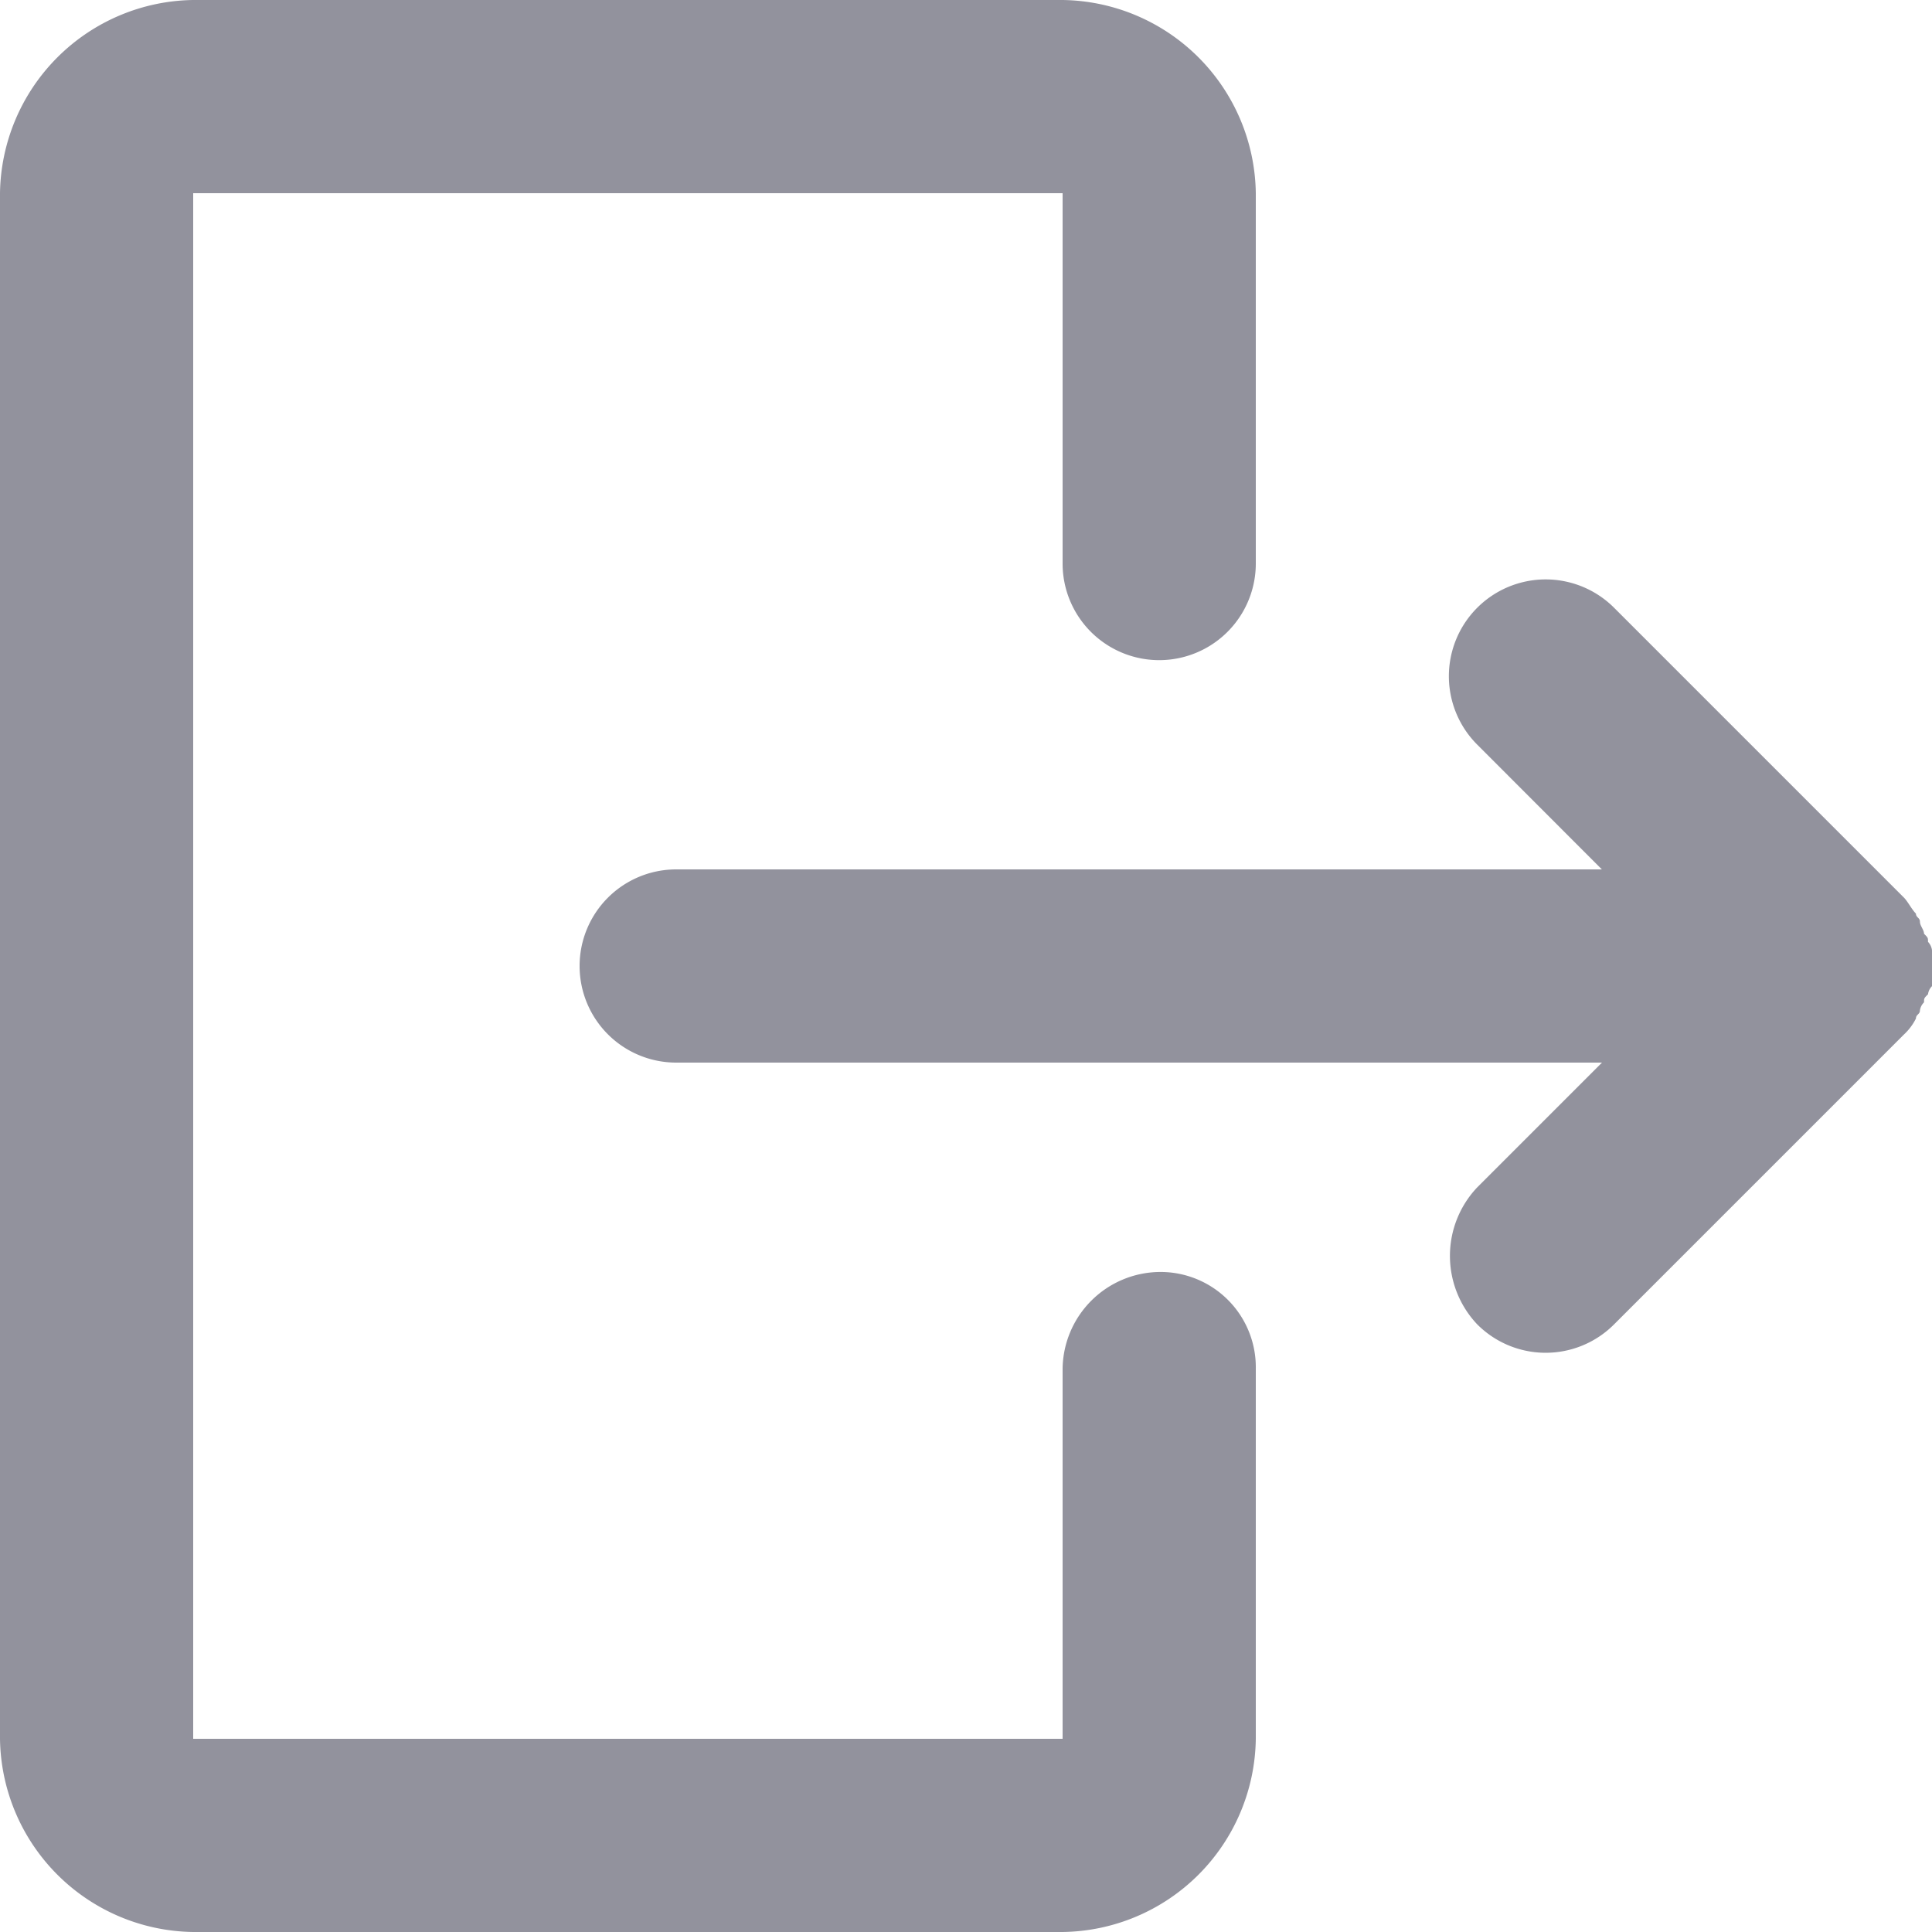 <svg xmlns="http://www.w3.org/2000/svg" width="16" height="16" viewBox="0 0 16 16"><defs><style>.a{fill:#92929d;}</style></defs><g transform="translate(-2 -2)"><path class="a" d="M1.6,16A1.622,1.622,0,0,1,0,14.4V1.6A1.623,1.623,0,0,1,1.6,0H8.8a1.622,1.622,0,0,1,1.6,1.6V4.667a.8.8,0,1,1-1.6,0V1.6H1.6V14.4H8.8V11.334a.812.812,0,0,1,.8-.8.789.789,0,0,1,.8.8V14.4A1.621,1.621,0,0,1,8.8,16Zm10.633-5.033a.825.825,0,0,1,0-1.133L13.267,8.8H5.6a.8.8,0,1,1,0-1.6h7.666L12.234,6.167a.8.8,0,0,1,1.133-1.134l2.4,2.4c.033.033.066.1.1.133,0,.033.033.033.033.067s.034.067.034.1c.033.033.033.033.033.067A.123.123,0,0,1,16,7.9v.267a.116.116,0,0,0-.033.067c-.033.033-.033.033-.033.067a.116.116,0,0,0-.034.067c0,.033-.033.033-.033.067a.468.468,0,0,1-.1.133l-2.4,2.4a.8.8,0,0,1-1.133,0Z" transform="translate(2 2)"/></g></svg>